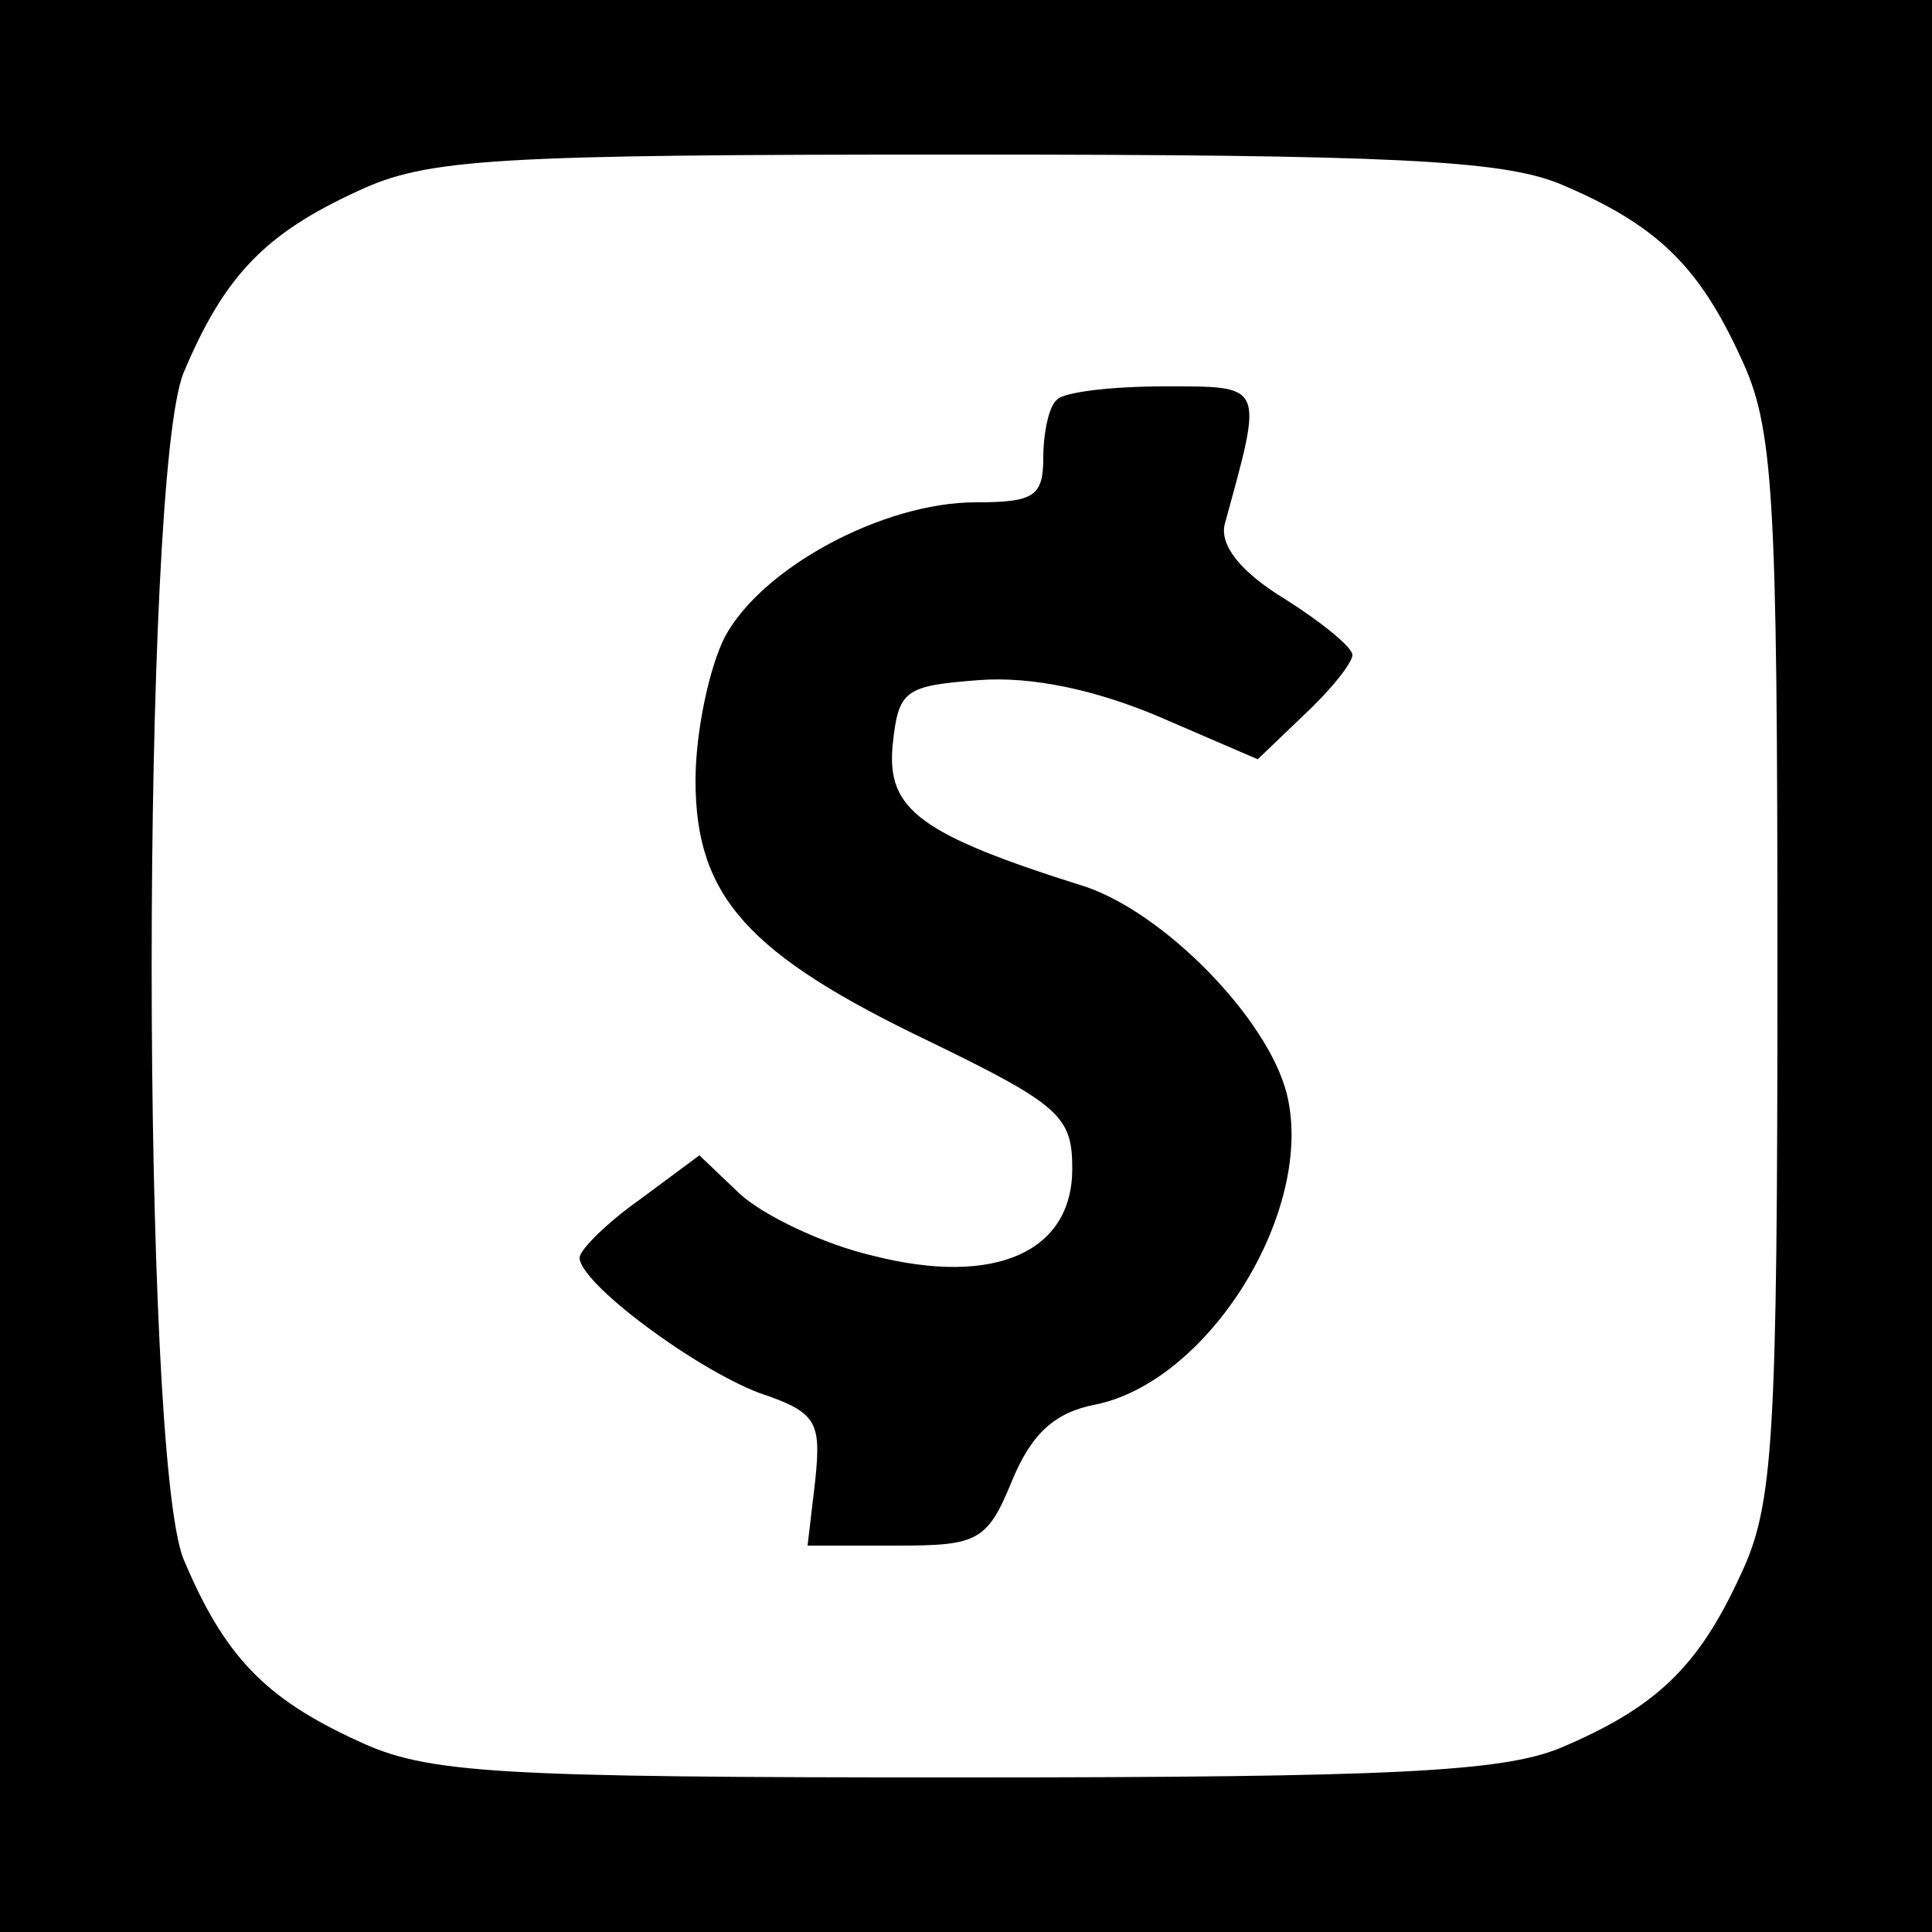 <?xml version="1.0" standalone="no"?>
<!DOCTYPE svg PUBLIC "-//W3C//DTD SVG 20010904//EN"
 "http://www.w3.org/TR/2001/REC-SVG-20010904/DTD/svg10.dtd">
<svg version="1.0" xmlns="http://www.w3.org/2000/svg"
 width="100pt" height="100pt" viewBox="0 0 100 100"
 preserveAspectRatio="xMidYMid meet">
<g transform="translate(0,100) scale(0.1,-0.1)"
fill="#000000" stroke="none">
<path d="M0 500 l0 -500 500 0 500 0 0 500 0 500 -500 0 -500 0 0 -500z m807
405 c50 -21 72 -42 94 -90 17 -36 19 -69 19 -315 0 -246 -2 -279 -19 -315 -22
-48 -44 -69 -94 -90 -30 -12 -86 -15 -309 -15 -243 0 -277 2 -313 19 -48 22
-69 44 -90 94 -22 54 -22 560 0 614 21 50 42 72 90 94 36 17 70 19 313 19 223
0 279 -3 309 -15z"/>
<path d="M547 793 c-4 -3 -7 -17 -7 -30 0 -20 -5 -23 -35 -23 -48 0 -111 -34
-130 -70 -8 -16 -15 -49 -15 -74 0 -60 27 -90 121 -135 68 -33 74 -39 74 -66
0 -43 -40 -61 -103 -45 -26 6 -57 21 -69 32 l-21 20 -31 -23 c-17 -12 -31 -26
-31 -30 0 -13 59 -57 93 -70 30 -10 32 -15 29 -45 l-4 -34 46 0 c42 0 47 2 60
34 10 24 22 35 43 39 59 12 114 101 99 161 -10 39 -63 93 -104 107 -86 27
-103 40 -100 73 3 29 6 31 45 34 27 2 60 -5 93 -19 l51 -22 24 23 c14 13 25
27 25 31 0 4 -16 17 -35 29 -23 14 -34 28 -31 39 20 73 21 71 -32 71 -27 0
-52 -3 -55 -7z"/>
</g>
</svg>
